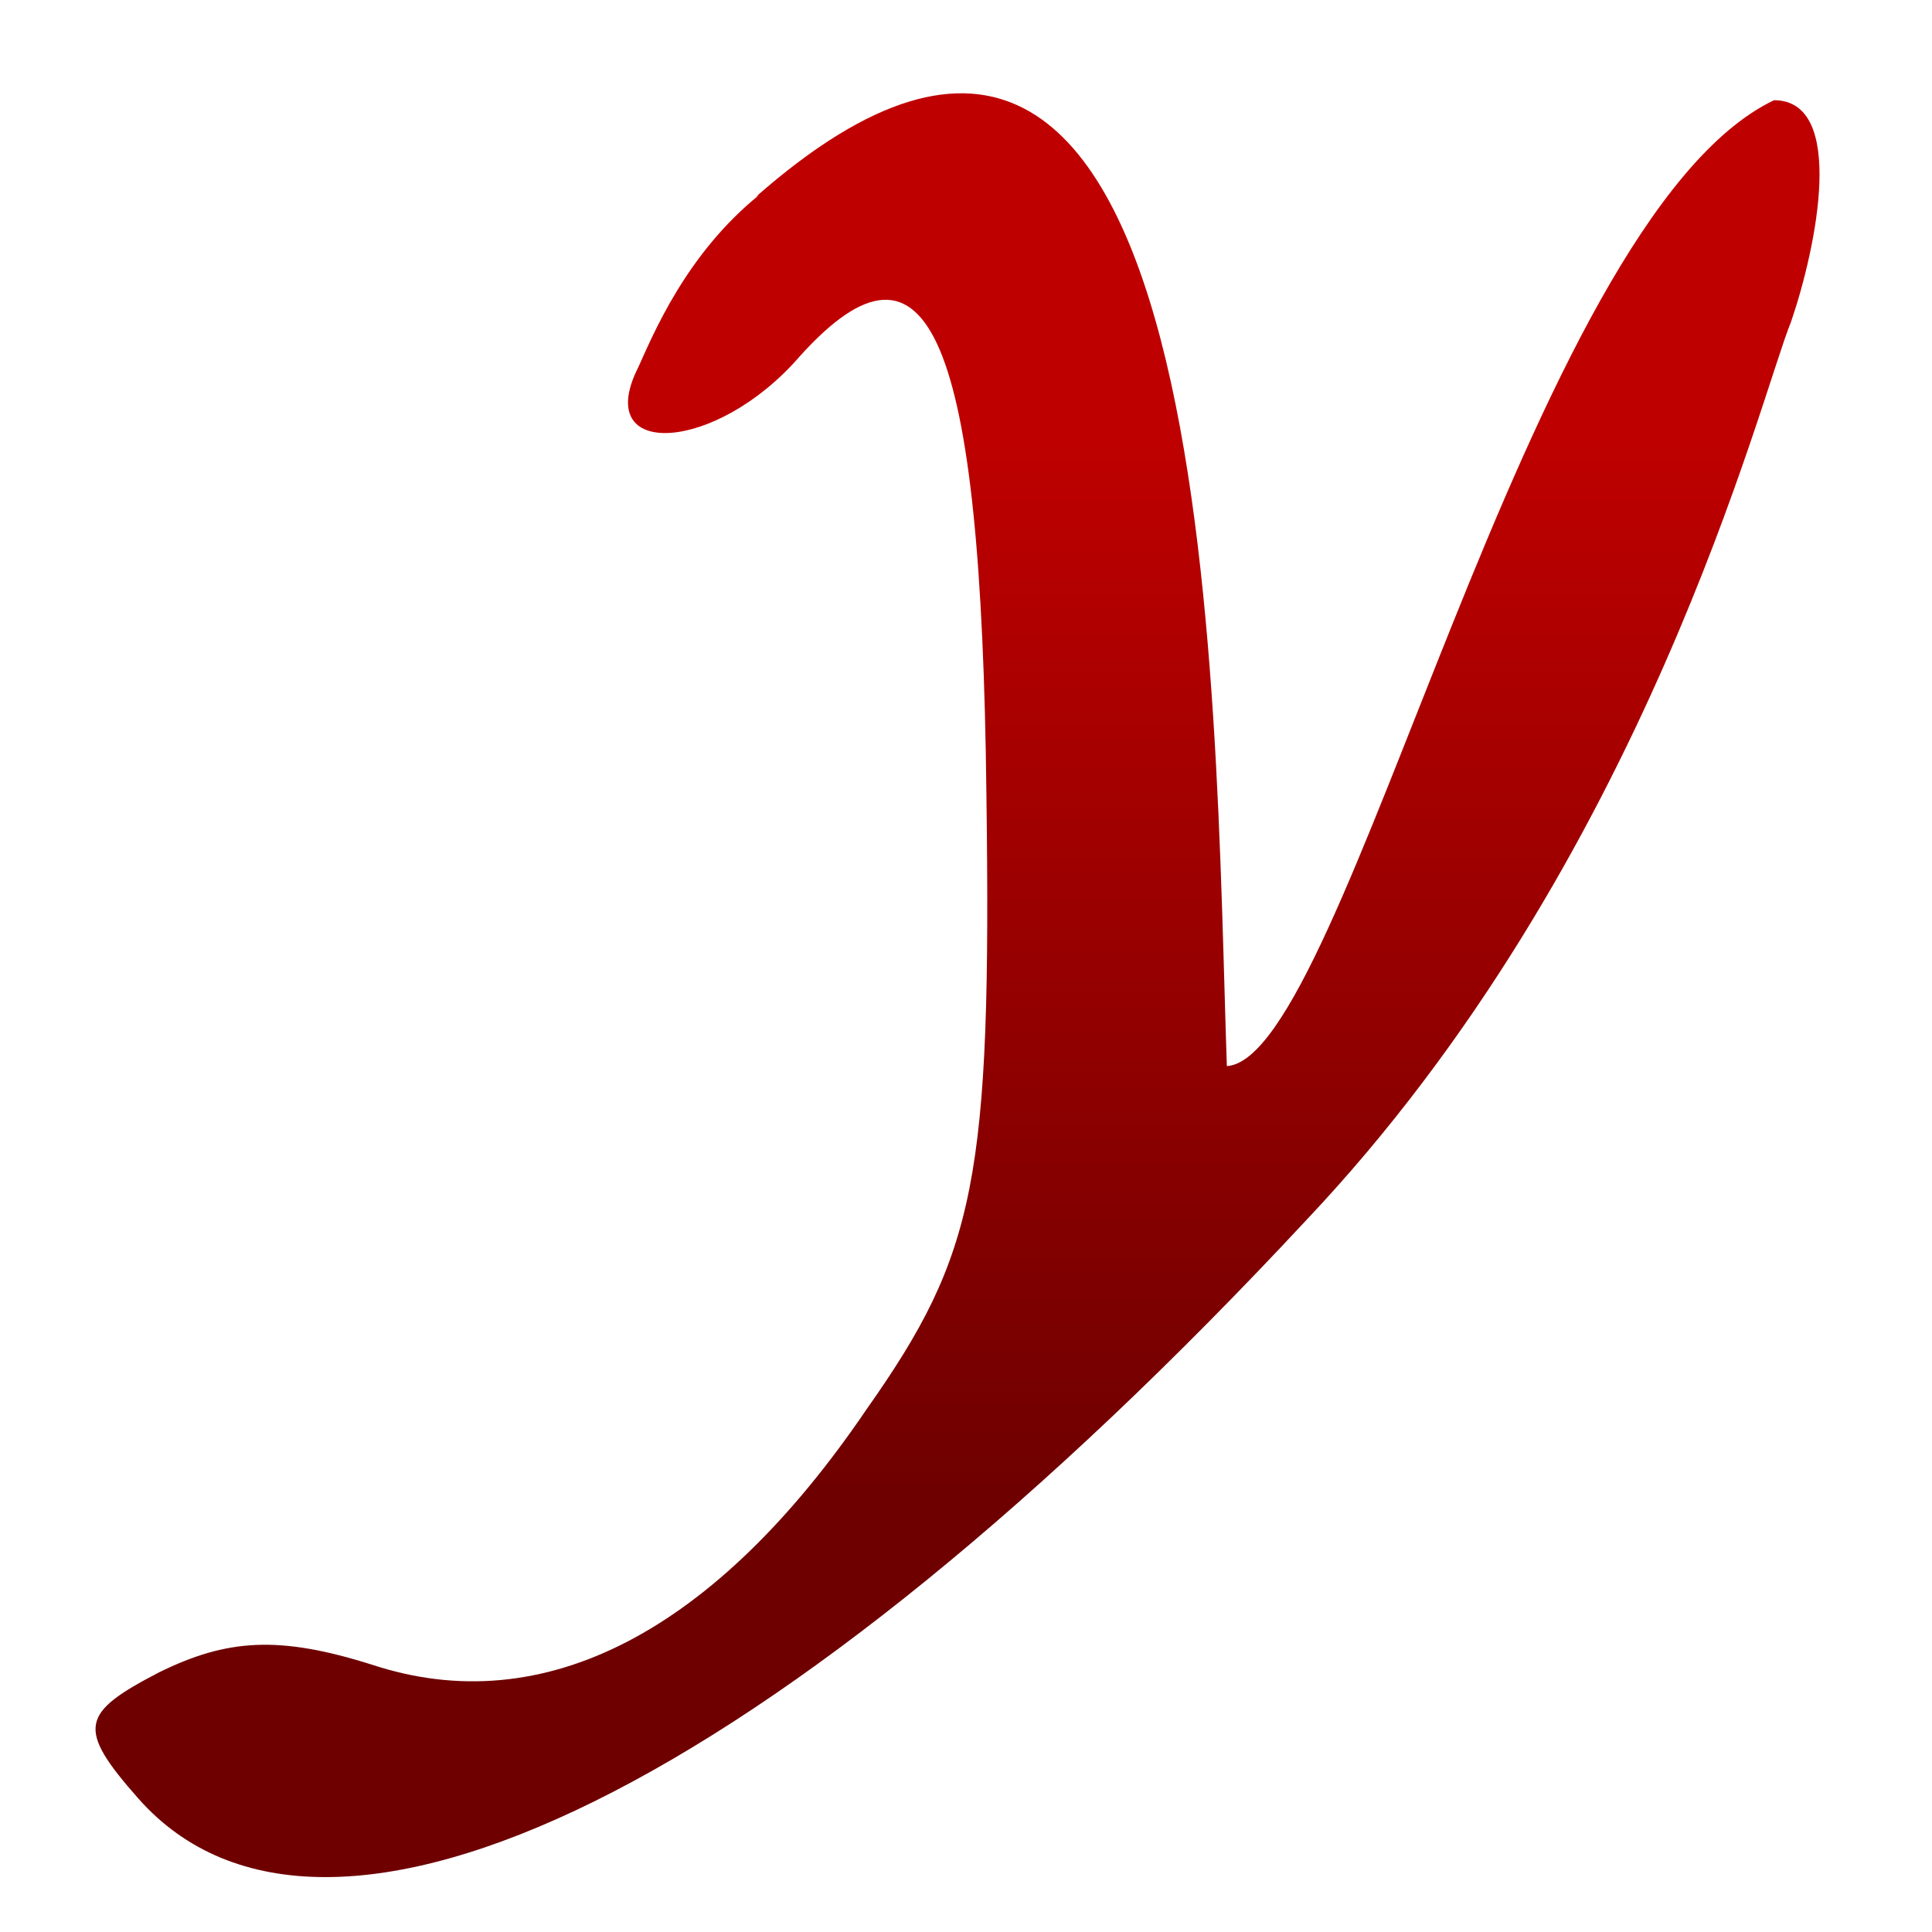 <svg xmlns="http://www.w3.org/2000/svg" xmlns:xlink="http://www.w3.org/1999/xlink" width="64" height="64" viewBox="0 0 64 64" version="1.1"><defs><linearGradient id="linear0" gradientUnits="userSpaceOnUse" x1="0" y1="0" x2="0" y2="1" gradientTransform="matrix(56,0,0,35.898,4,14.051)"><stop offset="0" style="stop-color:#bf0000;stop-opacity:1;"/><stop offset="1" style="stop-color:#6e0000;stop-opacity:1;"/></linearGradient></defs><g id="surface1"><path style=" stroke:none;fill-rule:nonzero;fill:url(#linear0);" d="M 25.145 6.461 C 22.727 8.422 21.645 11.062 21.141 12.172 C 19.59 15.246 23.73 15 26.488 11.809 C 30.793 7.031 32.508 11.191 32.676 26.305 C 32.848 39.078 32.332 41.539 28.707 46.684 C 23.695 54.066 18.016 57.02 12.332 55.148 C 9.23 54.168 7.523 54.293 5.27 55.398 C 2.68 56.746 2.512 57.234 4.586 59.582 C 10.773 66.574 25.77 59.219 43.258 40.434 C 54.523 28.523 58.32 13.117 59.332 10.656 C 60.184 8.168 61.168 3.32 58.766 3.32 C 50.527 7.258 44.609 35.07 40.641 35.316 C 40.219 23.059 40.418 -7.016 25.039 6.52 "/></g></svg>
